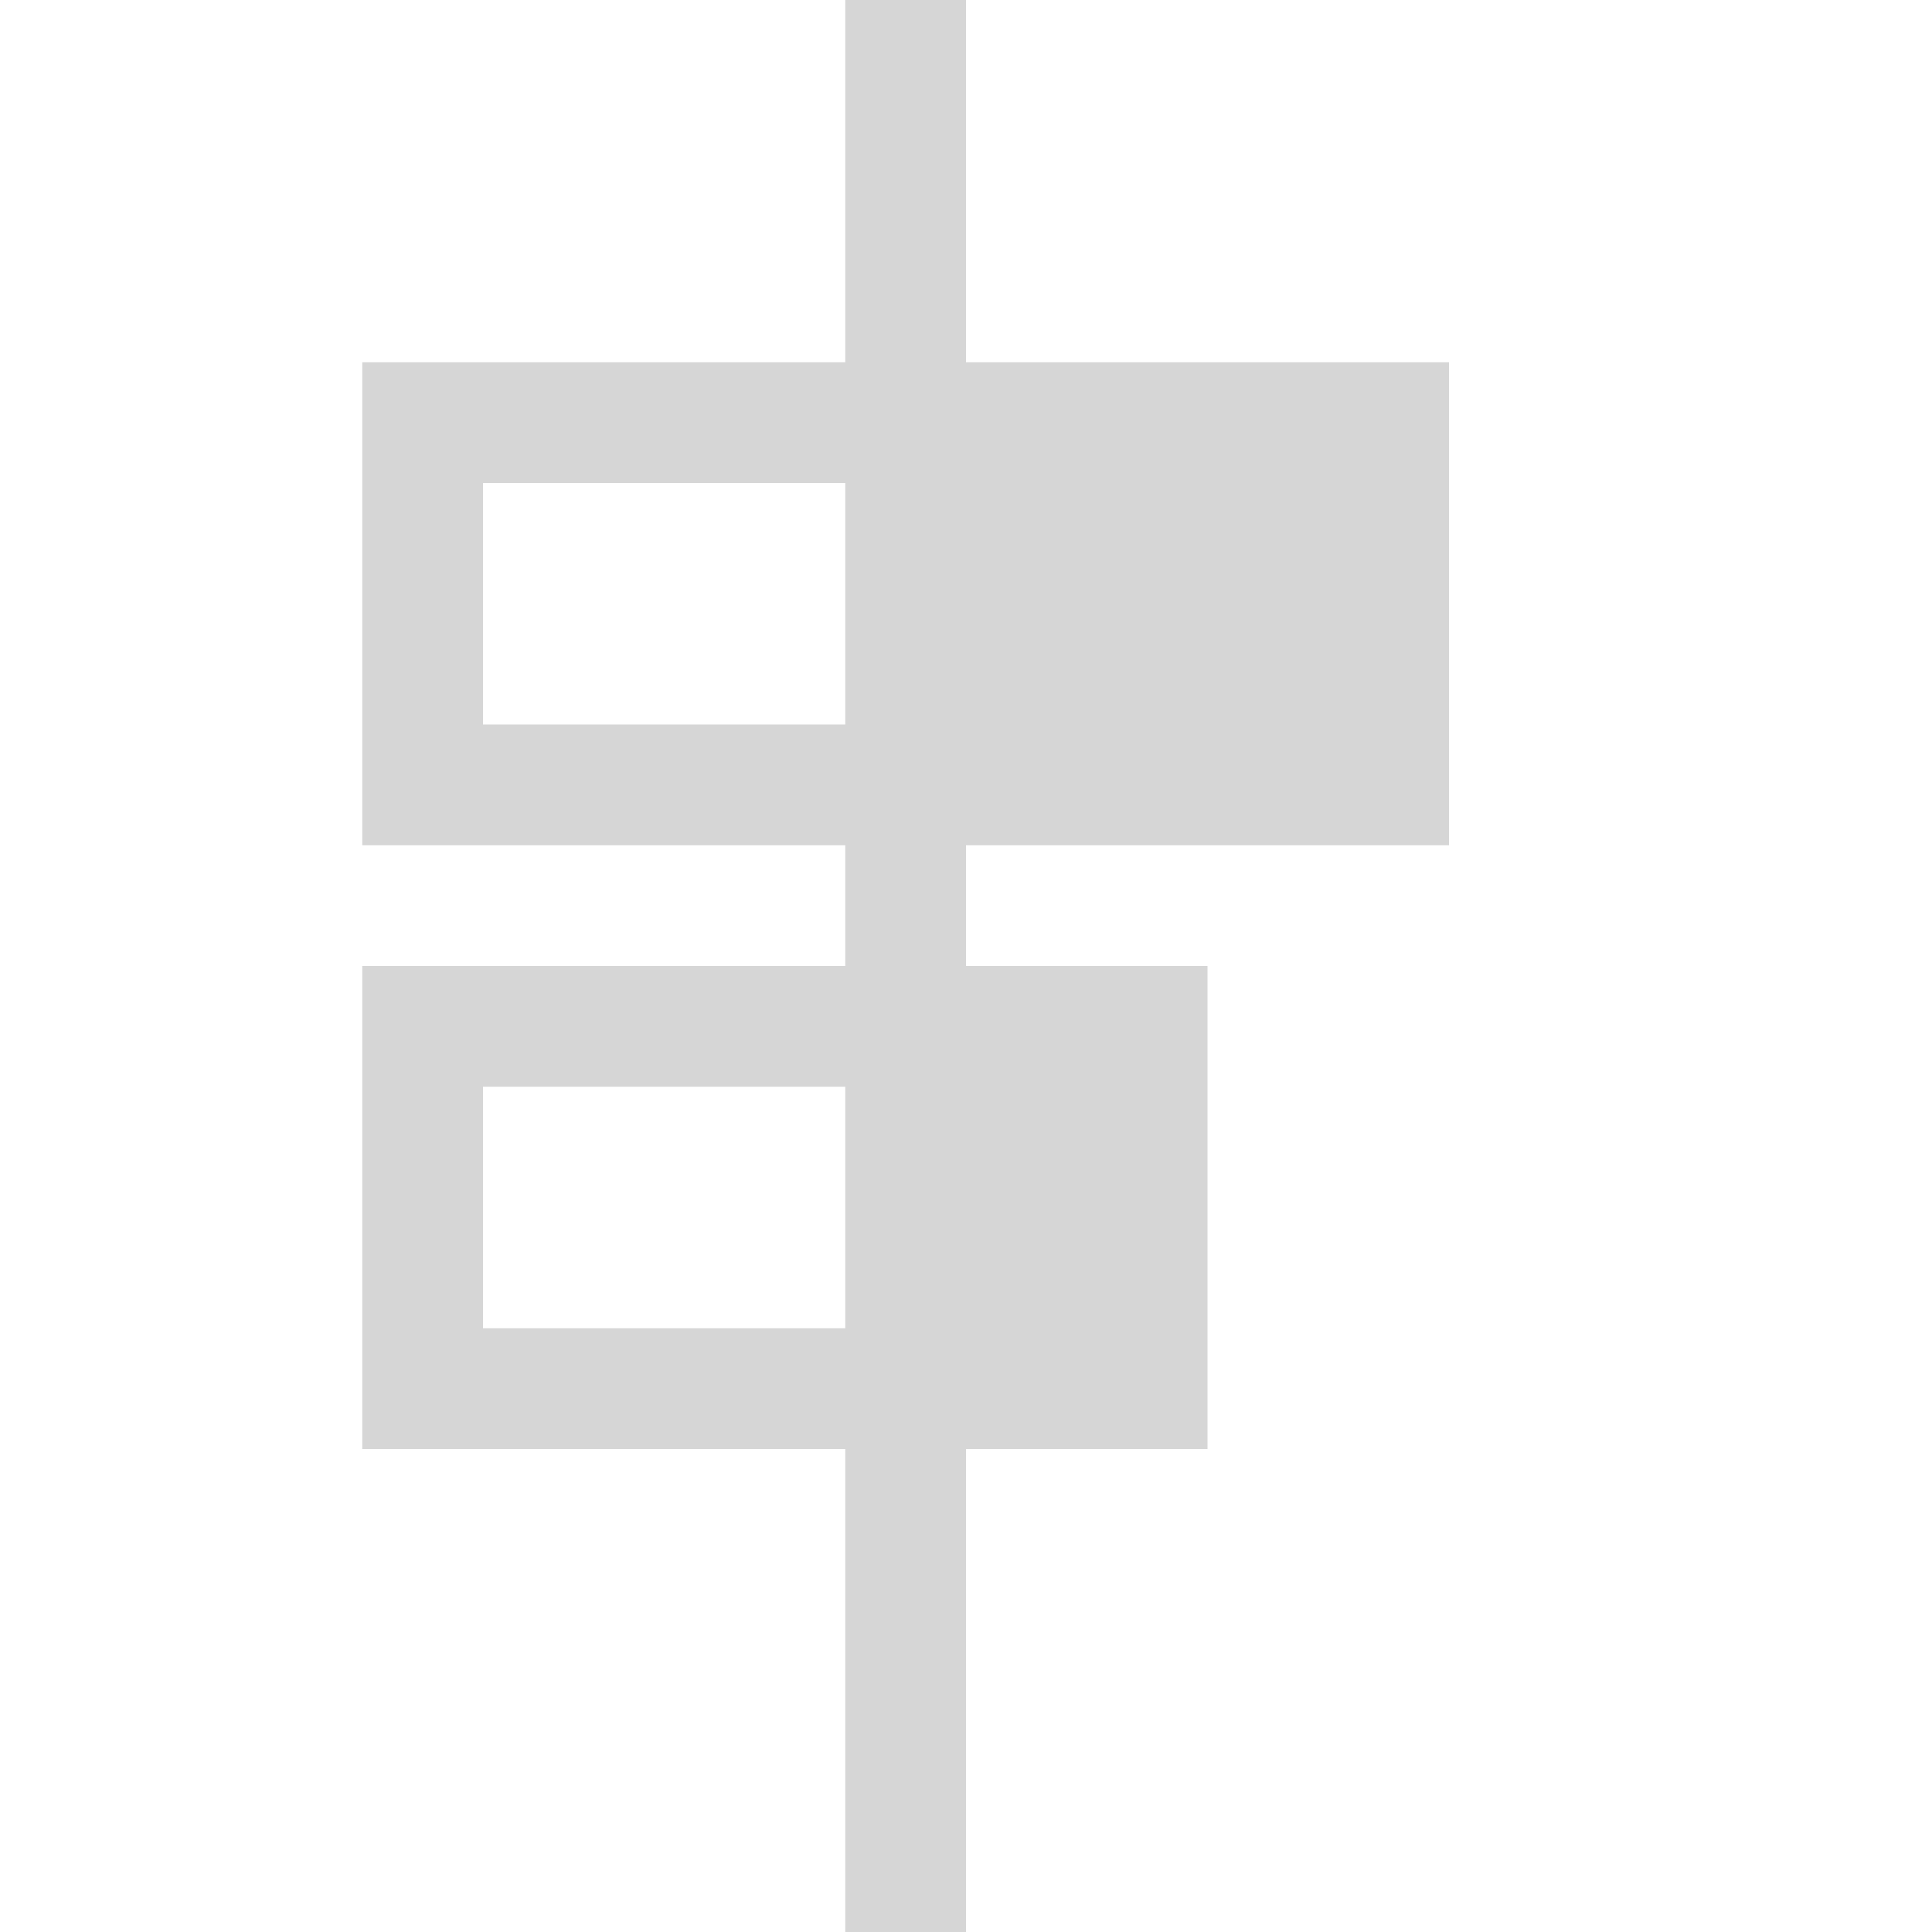 <svg data-wf-icon="AlignItemsBaselineColumnIcon" width="16" height="16" viewBox="0 0 24 24" fill="none" xmlns="http://www.w3.org/2000/svg"><path fill-rule="evenodd" clip-rule="evenodd" d="M12 0H10.5V4.5H4.5V10.5H10.5V12H4.5V18H10.5V24H12V18H15V12H12V10.5H18V4.5H12V0ZM10.5 16.5V13.5H6V16.5H10.5ZM10.5 9V6H6V9H10.5Z" fill="#d6d6d6"></path></svg>